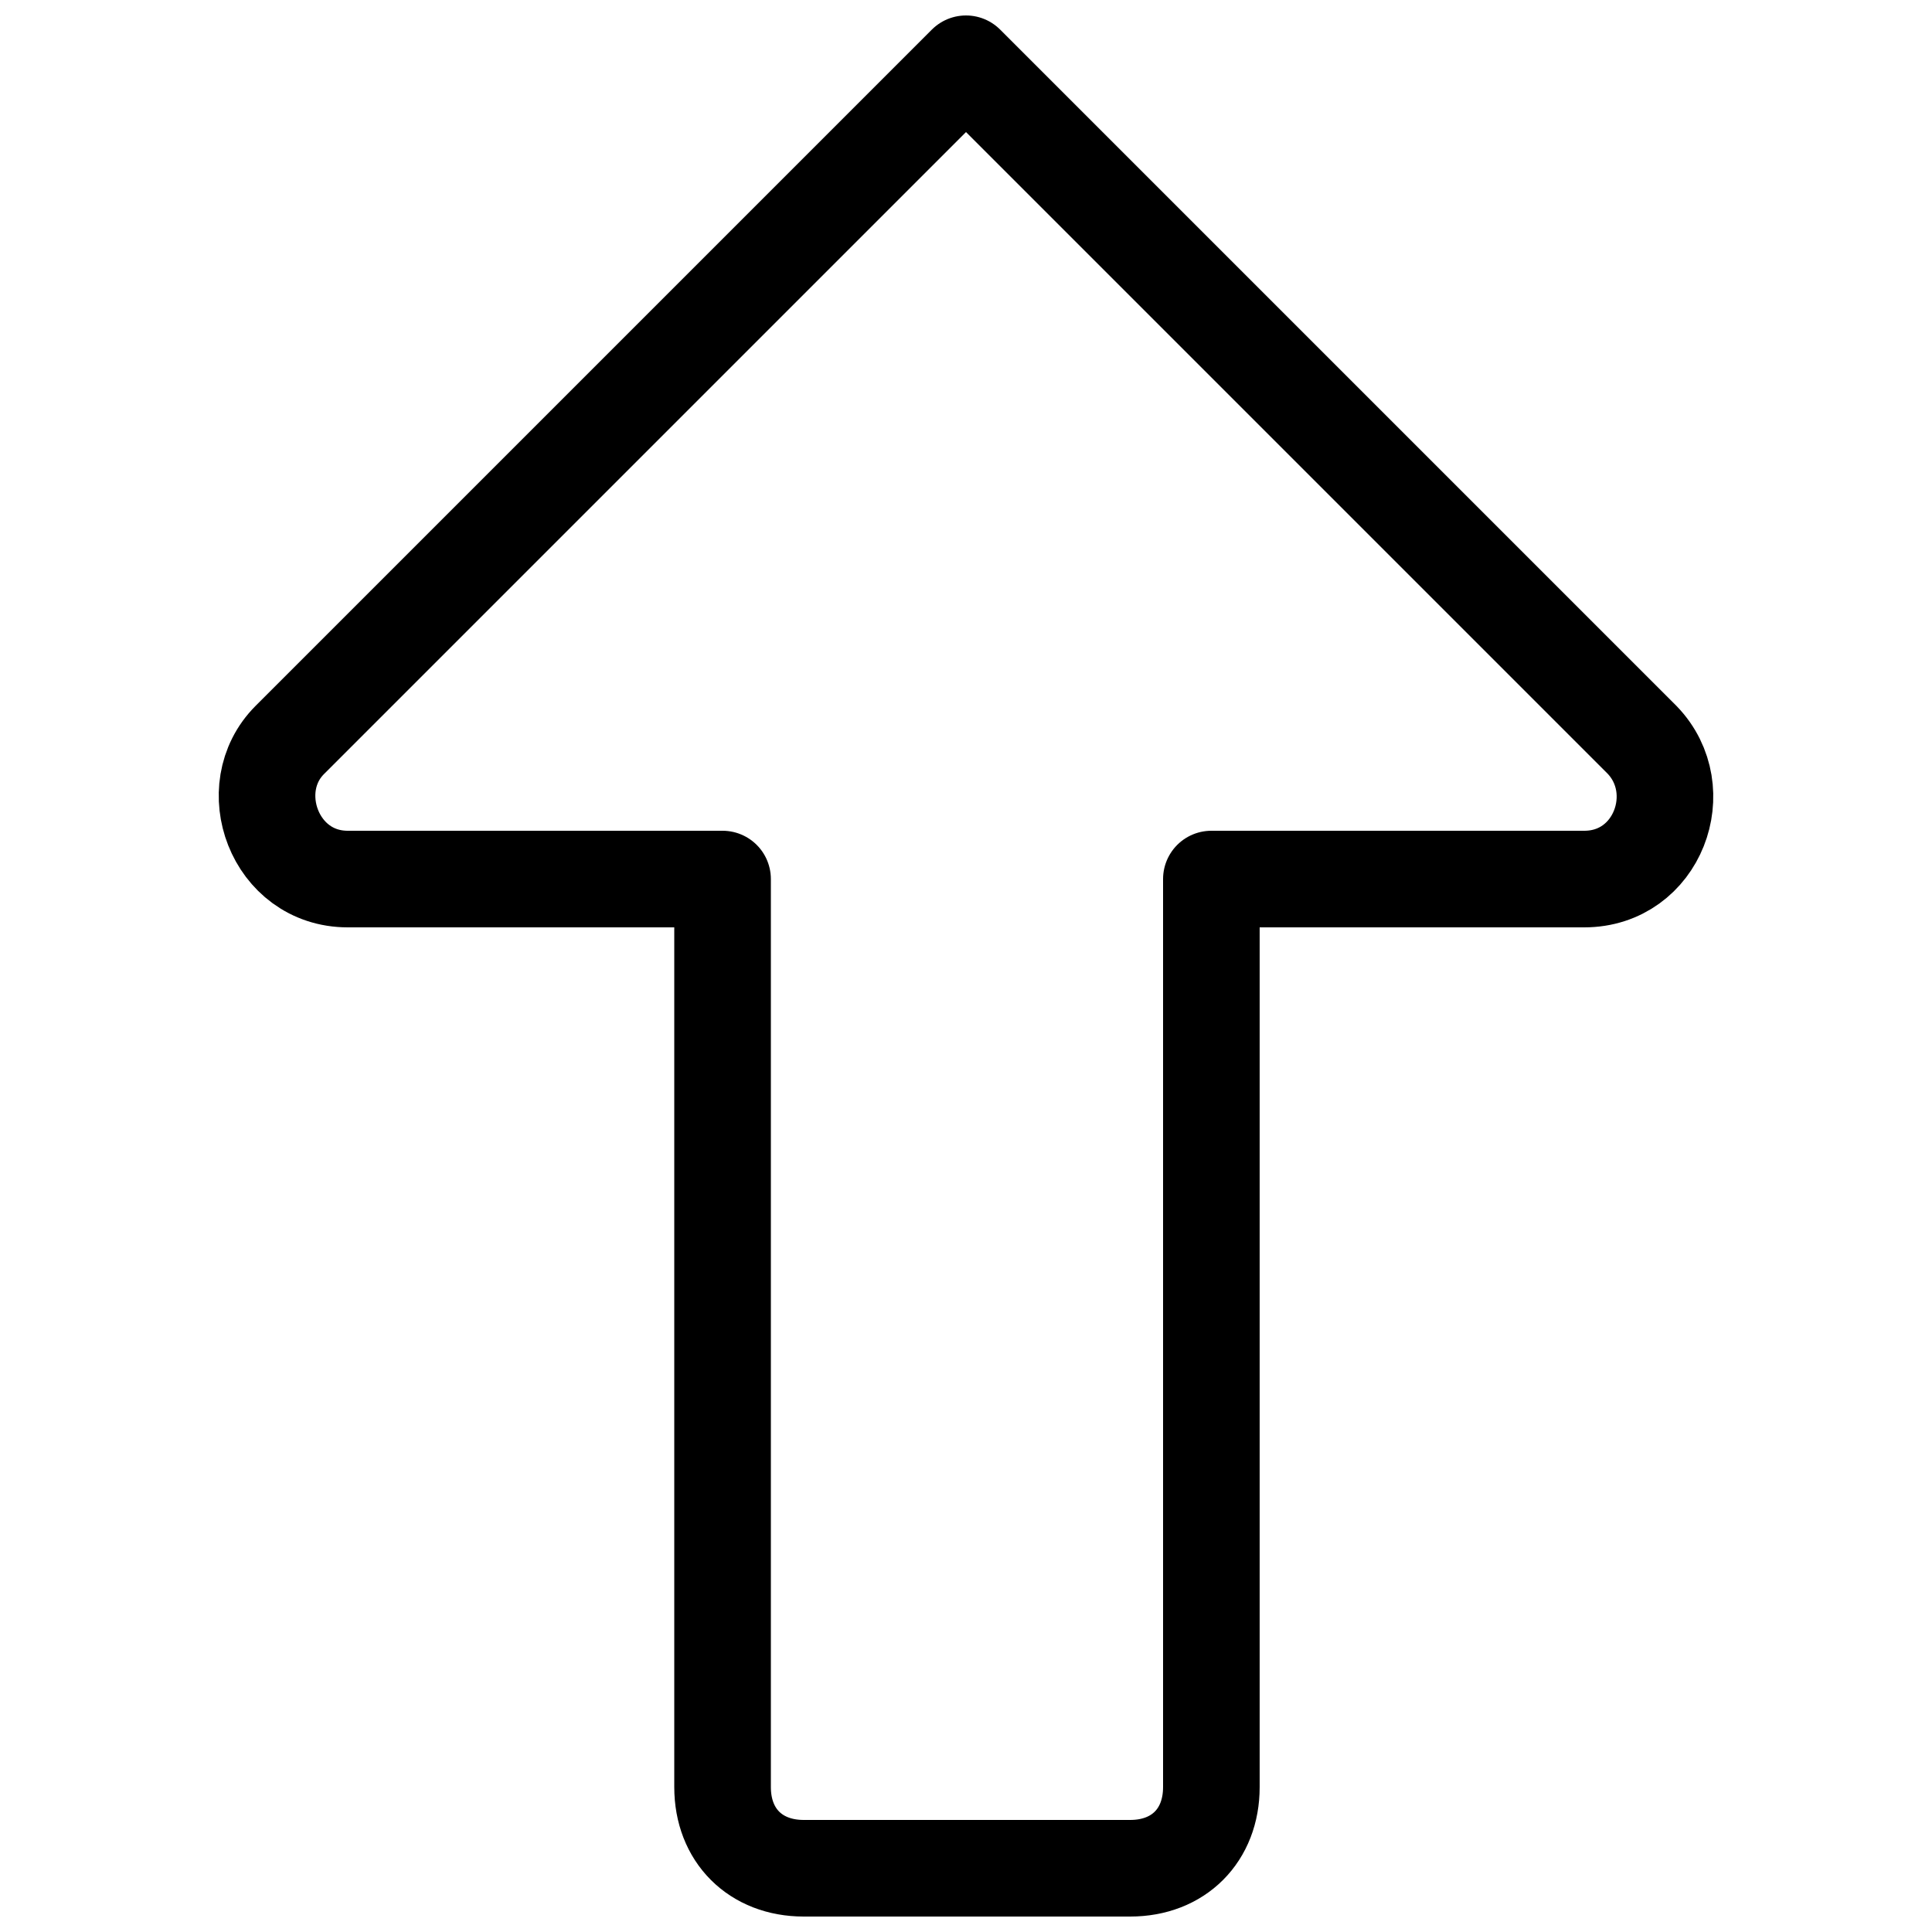 <?xml version="1.0" encoding="utf-8"?>
<svg version="1.1" xmlns="http://www.w3.org/2000/svg" viewBox="0 0 100 100">
<path fill="none" stroke="currentColor" stroke-width="5" stroke-linecap="round" stroke-linejoin="round" stroke-miterlimit="10" d="M50,3.3l-35,35c-2.5,2.5-0.8,7.2,3,7.2h19.4v47c0,2.5,1.7,4.2,4.2,4.2h16.9c2.5,0,4.2-1.7,4.2-4.2v-47H82
	c3.8,0,5.5-4.6,3-7.2L50,3.3z"/>
</svg>
